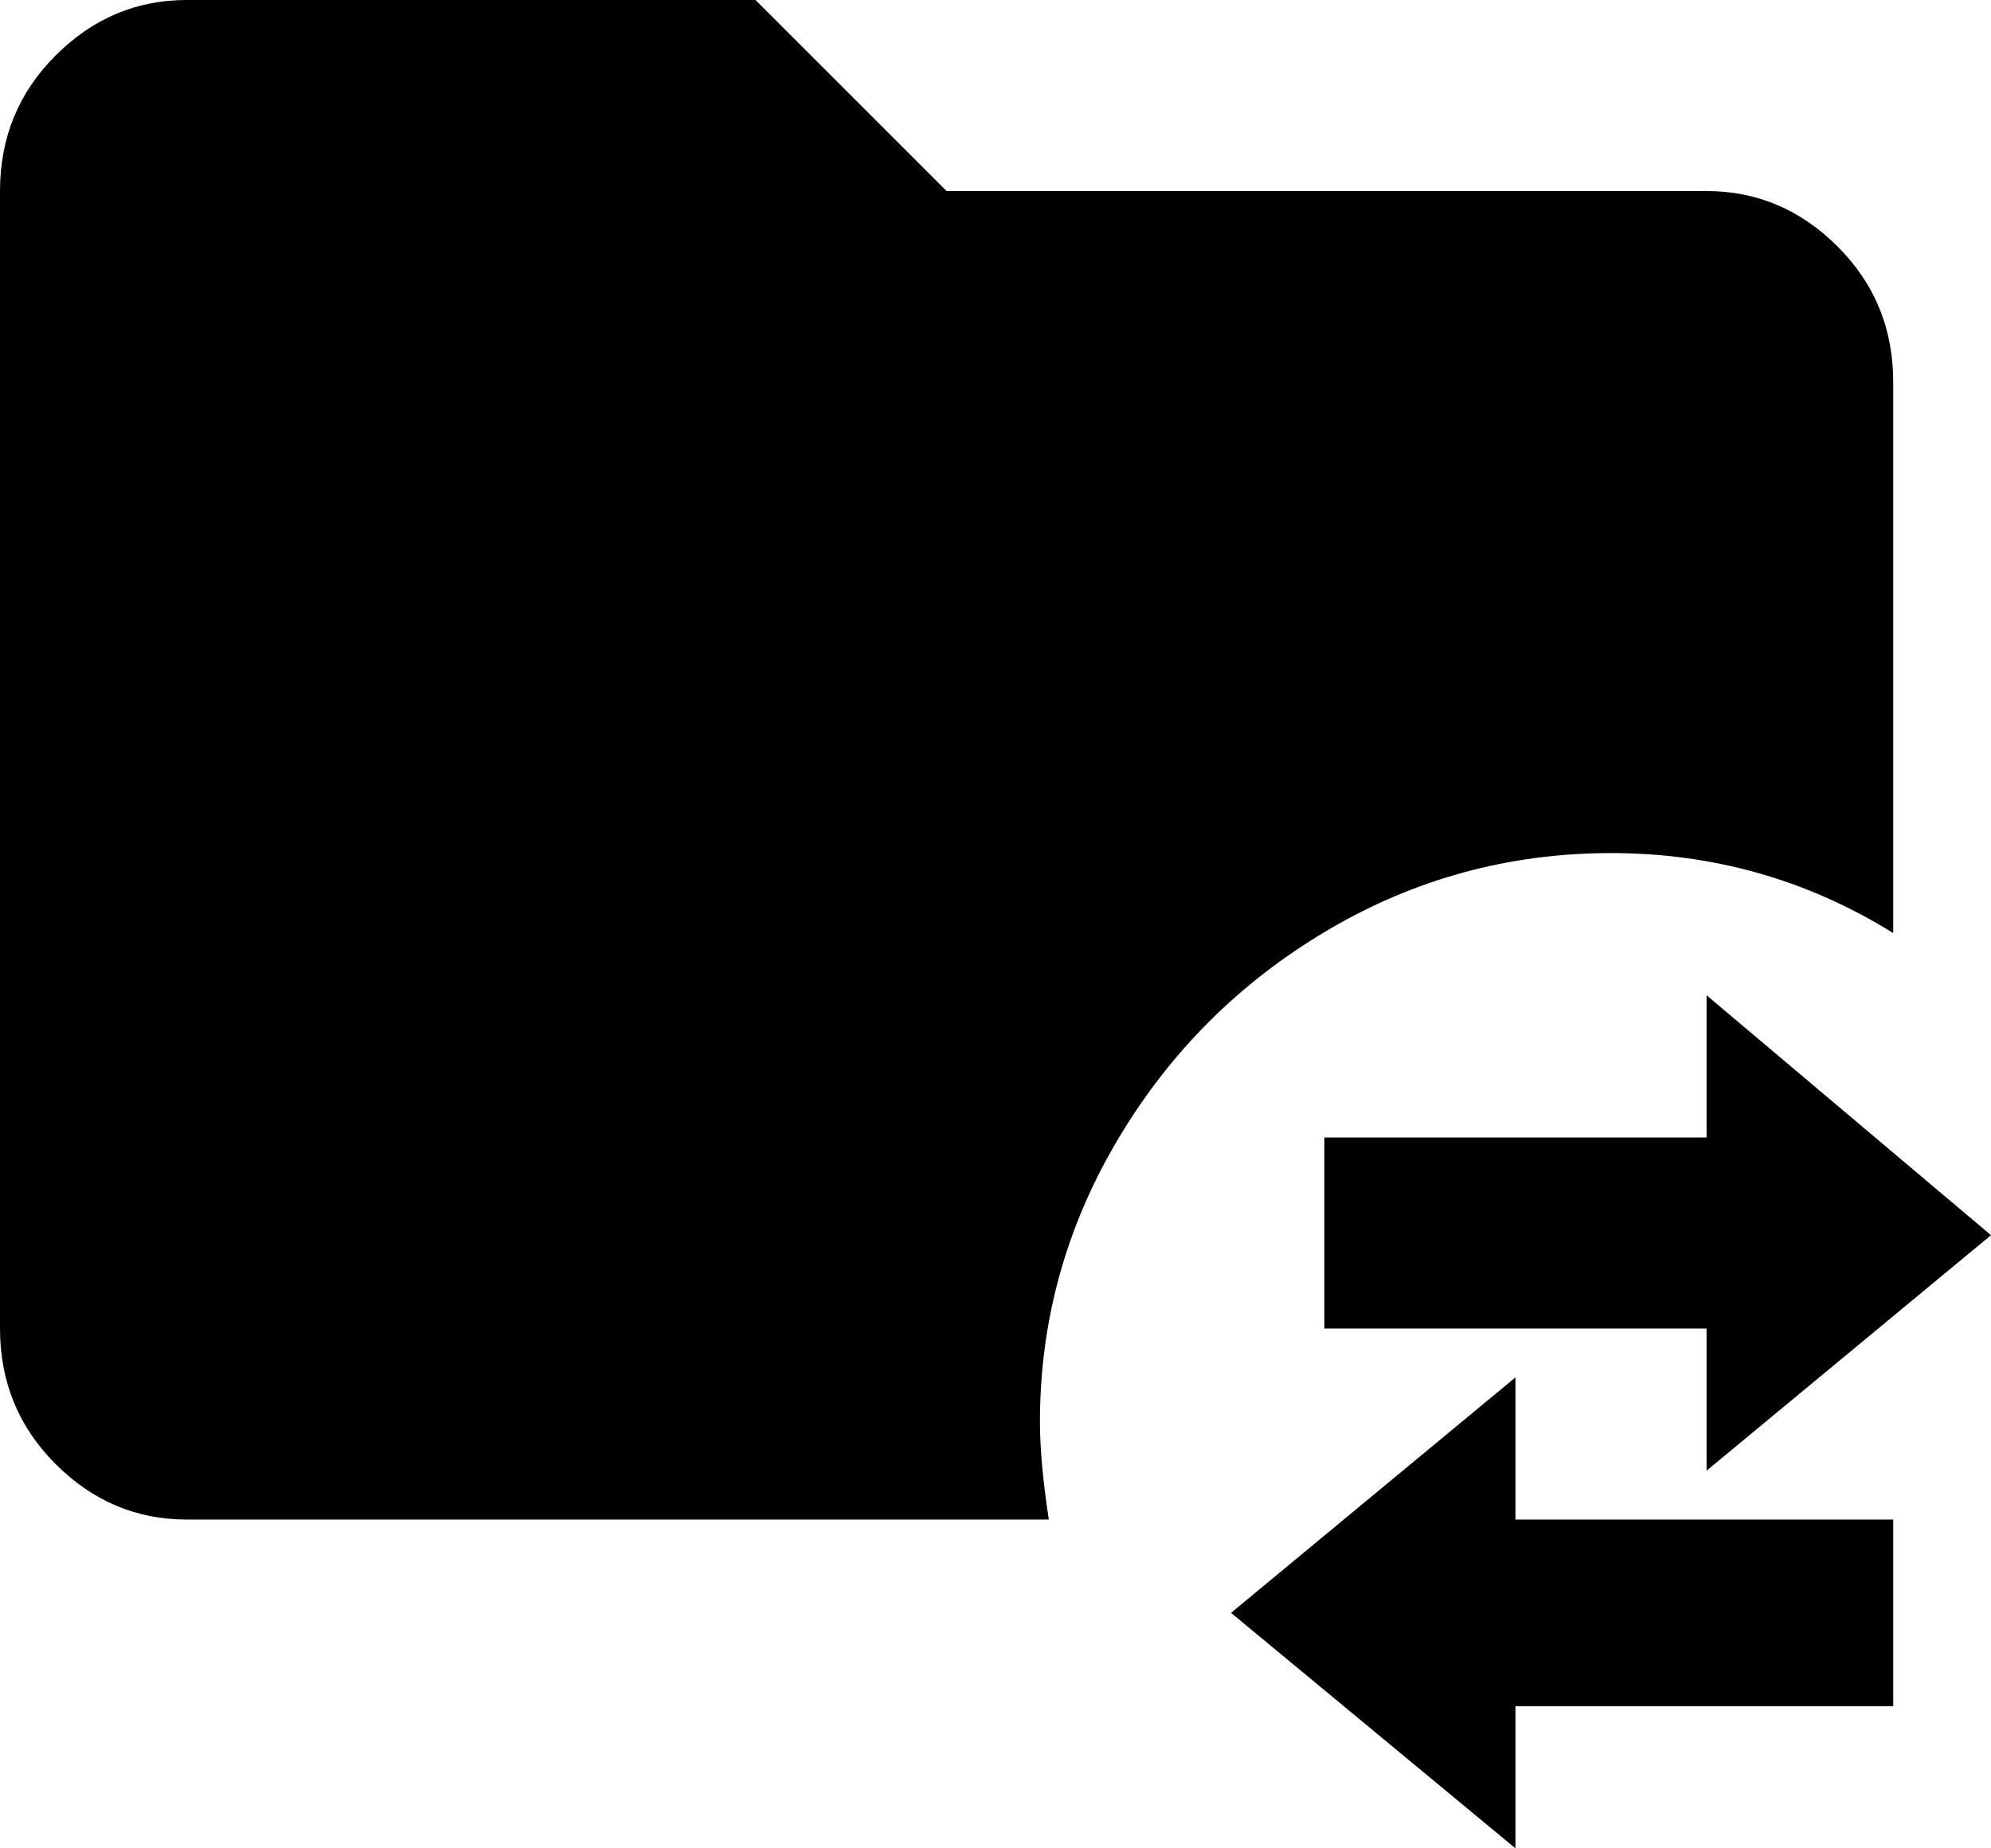 <svg xmlns="http://www.w3.org/2000/svg" viewBox="43 -53 448 416">
      <g transform="scale(1 -1) translate(0 -310)">
        <path d="M277 43Q277 34 279 21H85Q68 21 55.5 33.5Q43 46 43 64V320Q43 338 55.5 350.5Q68 363 85 363H213L256 320H427Q444 320 456.5 307.5Q469 295 469 277V153Q440 171 405.5 171.0Q371 171 341.5 153.5Q312 136 294.5 106.5Q277 77 277 43ZM491 85 427 139V107H341V64H427V32ZM384 53 320 0 384 -53V-21H469V21H384Z" />
      </g>
    </svg>